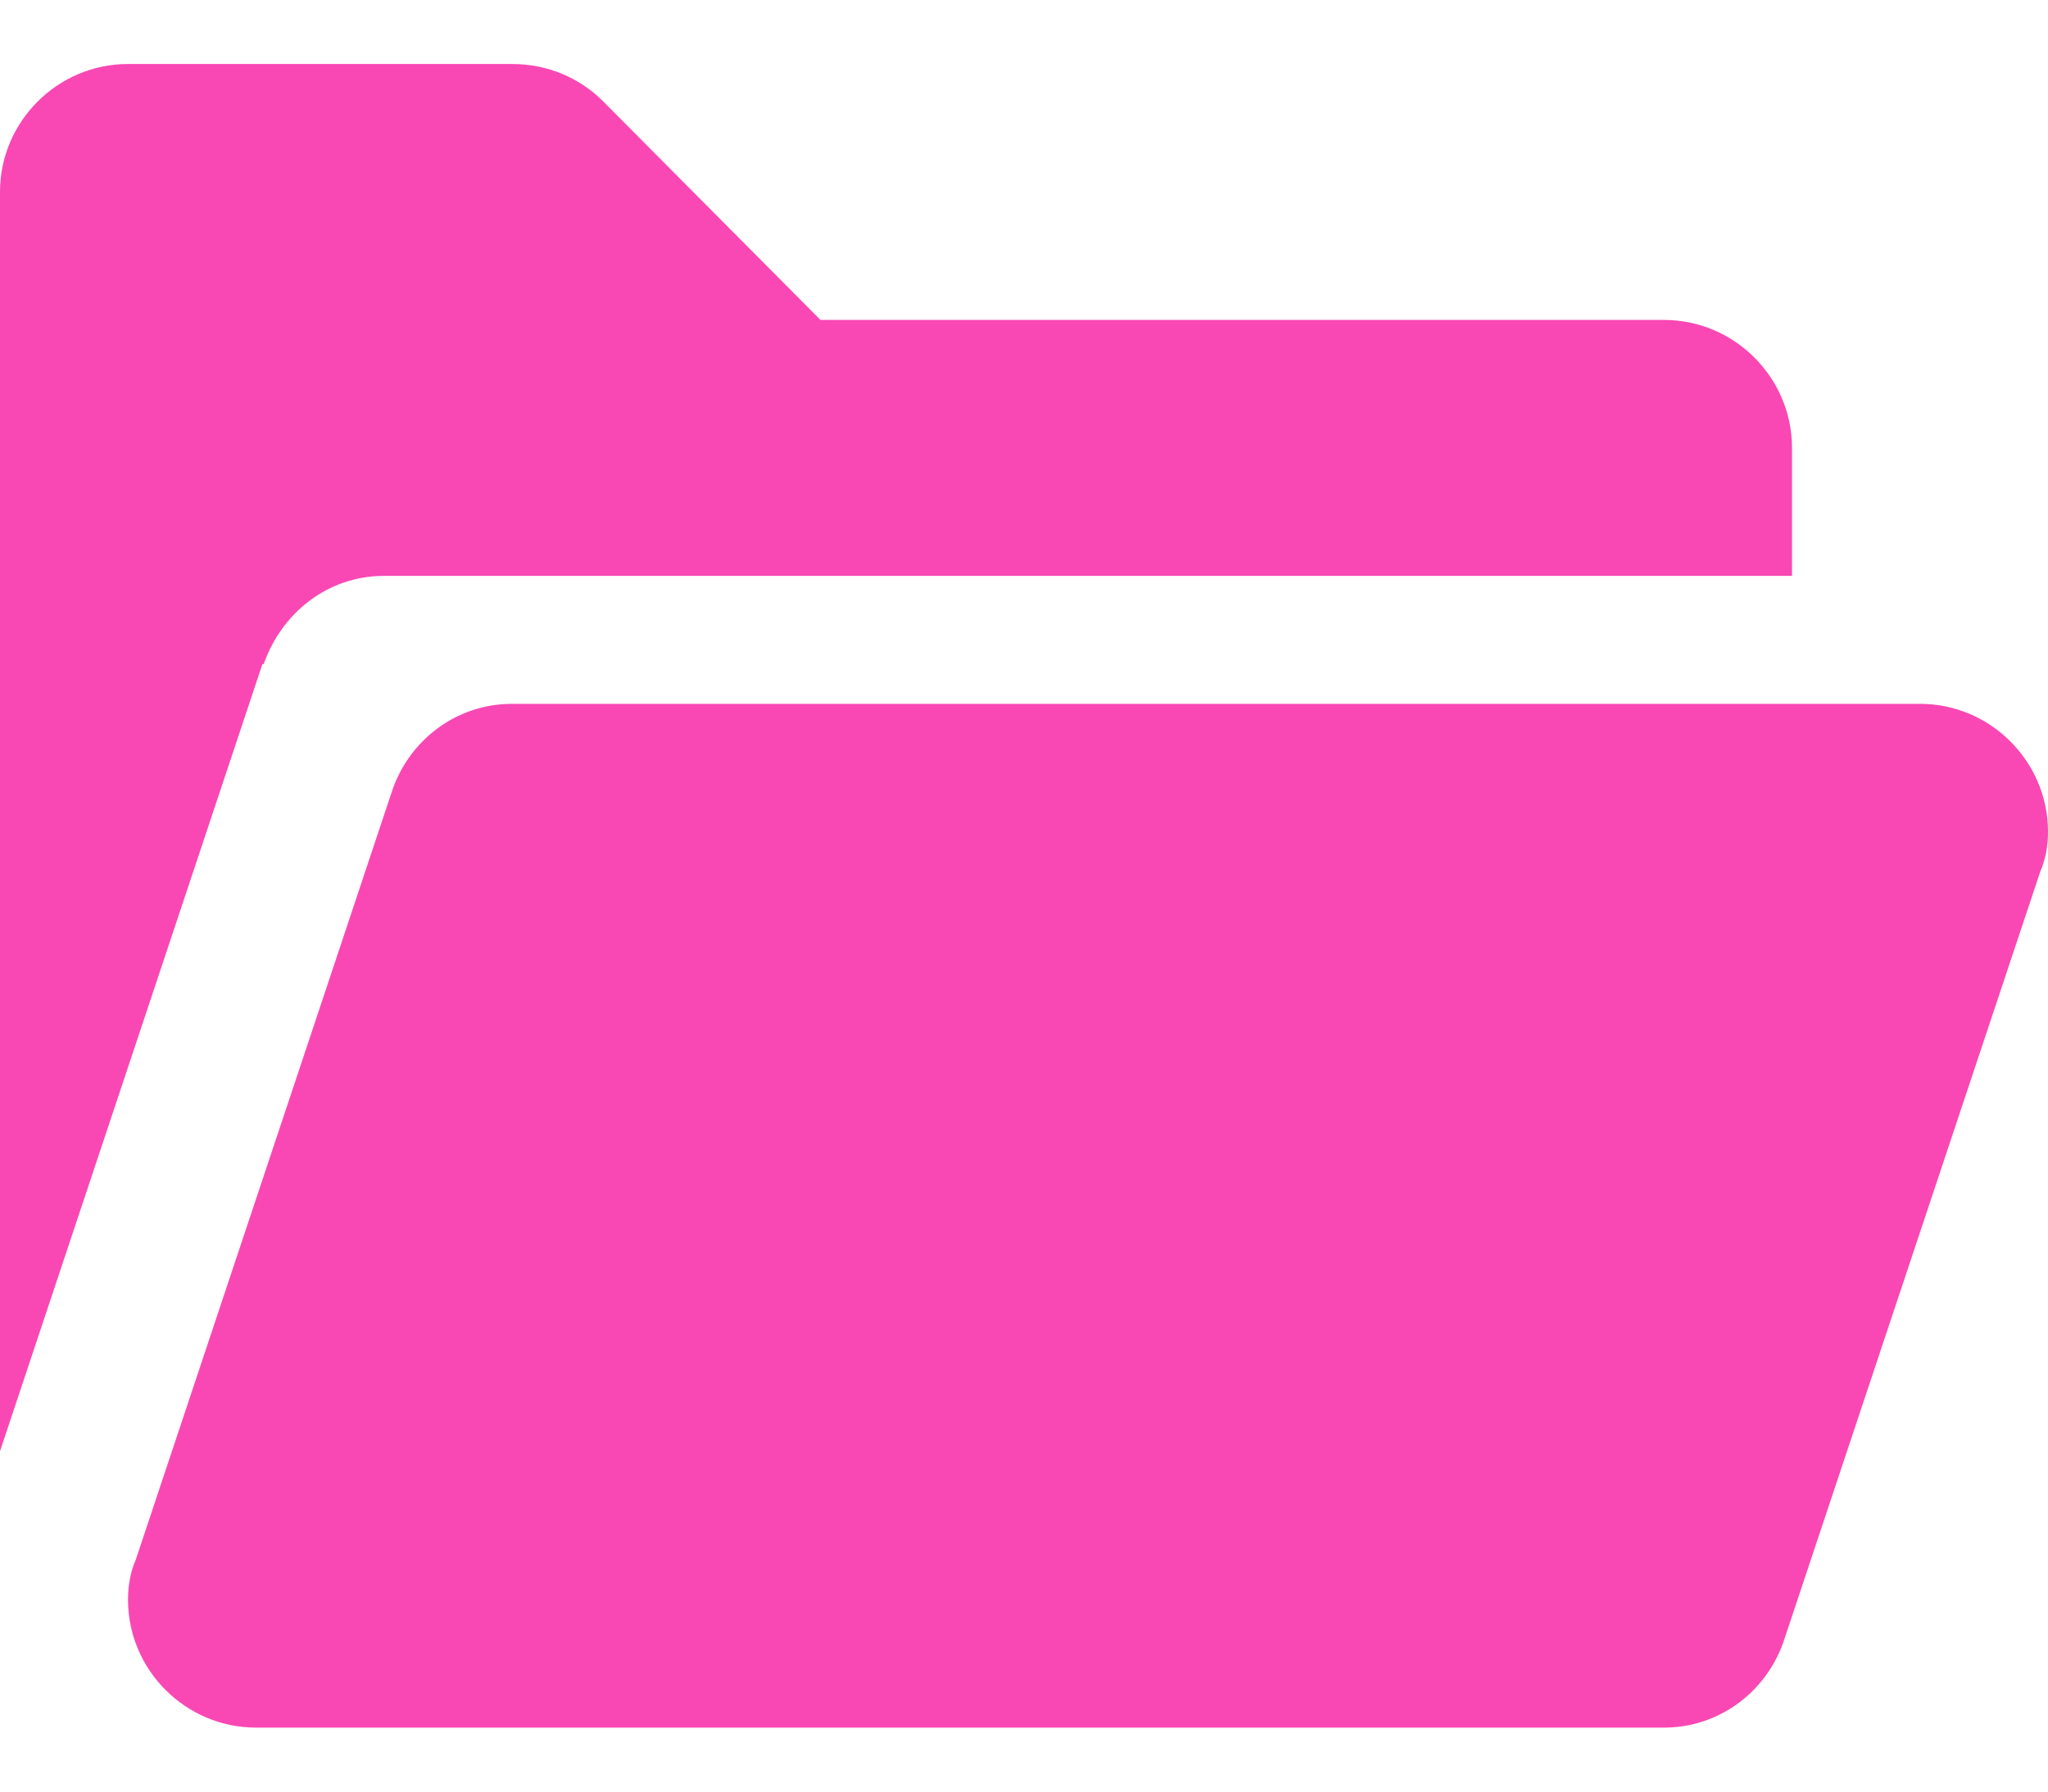 <svg width="16" height="14" viewBox="0 0 16 14" fill="none" xmlns="http://www.w3.org/2000/svg">
<g id="svg-path (11) 1" clip-path="url(#clip0_6012_12856)">
<path id="Vector" d="M2.06 5.19C2.2 4.79 2.56 4.5 3 4.5H14V3.5C14 2.95 13.55 2.5 13 2.5H6.41L4.71 0.79C4.53 0.61 4.28 0.5 4 0.5H1C0.45 0.5 0 0.95 0 1.5V11.34L2.05 5.19H2.06ZM16 6.5C16 5.95 15.55 5.5 15 5.5H4C3.56 5.5 3.19 5.79 3.06 6.19L1.06 12.19C1.02 12.28 1 12.39 1 12.5C1 13.05 1.45 13.5 2 13.5H13C13.44 13.5 13.81 13.21 13.94 12.81L15.94 6.81C15.98 6.72 16 6.61 16 6.5Z" fill="#f948b4"/>
</g>
<defs>
<clipPath id="clip0_6012_12856">
<rect width="16" height="13" fill="white" transform="translate(0 0.5)"/>
</clipPath>
</defs>
</svg>
